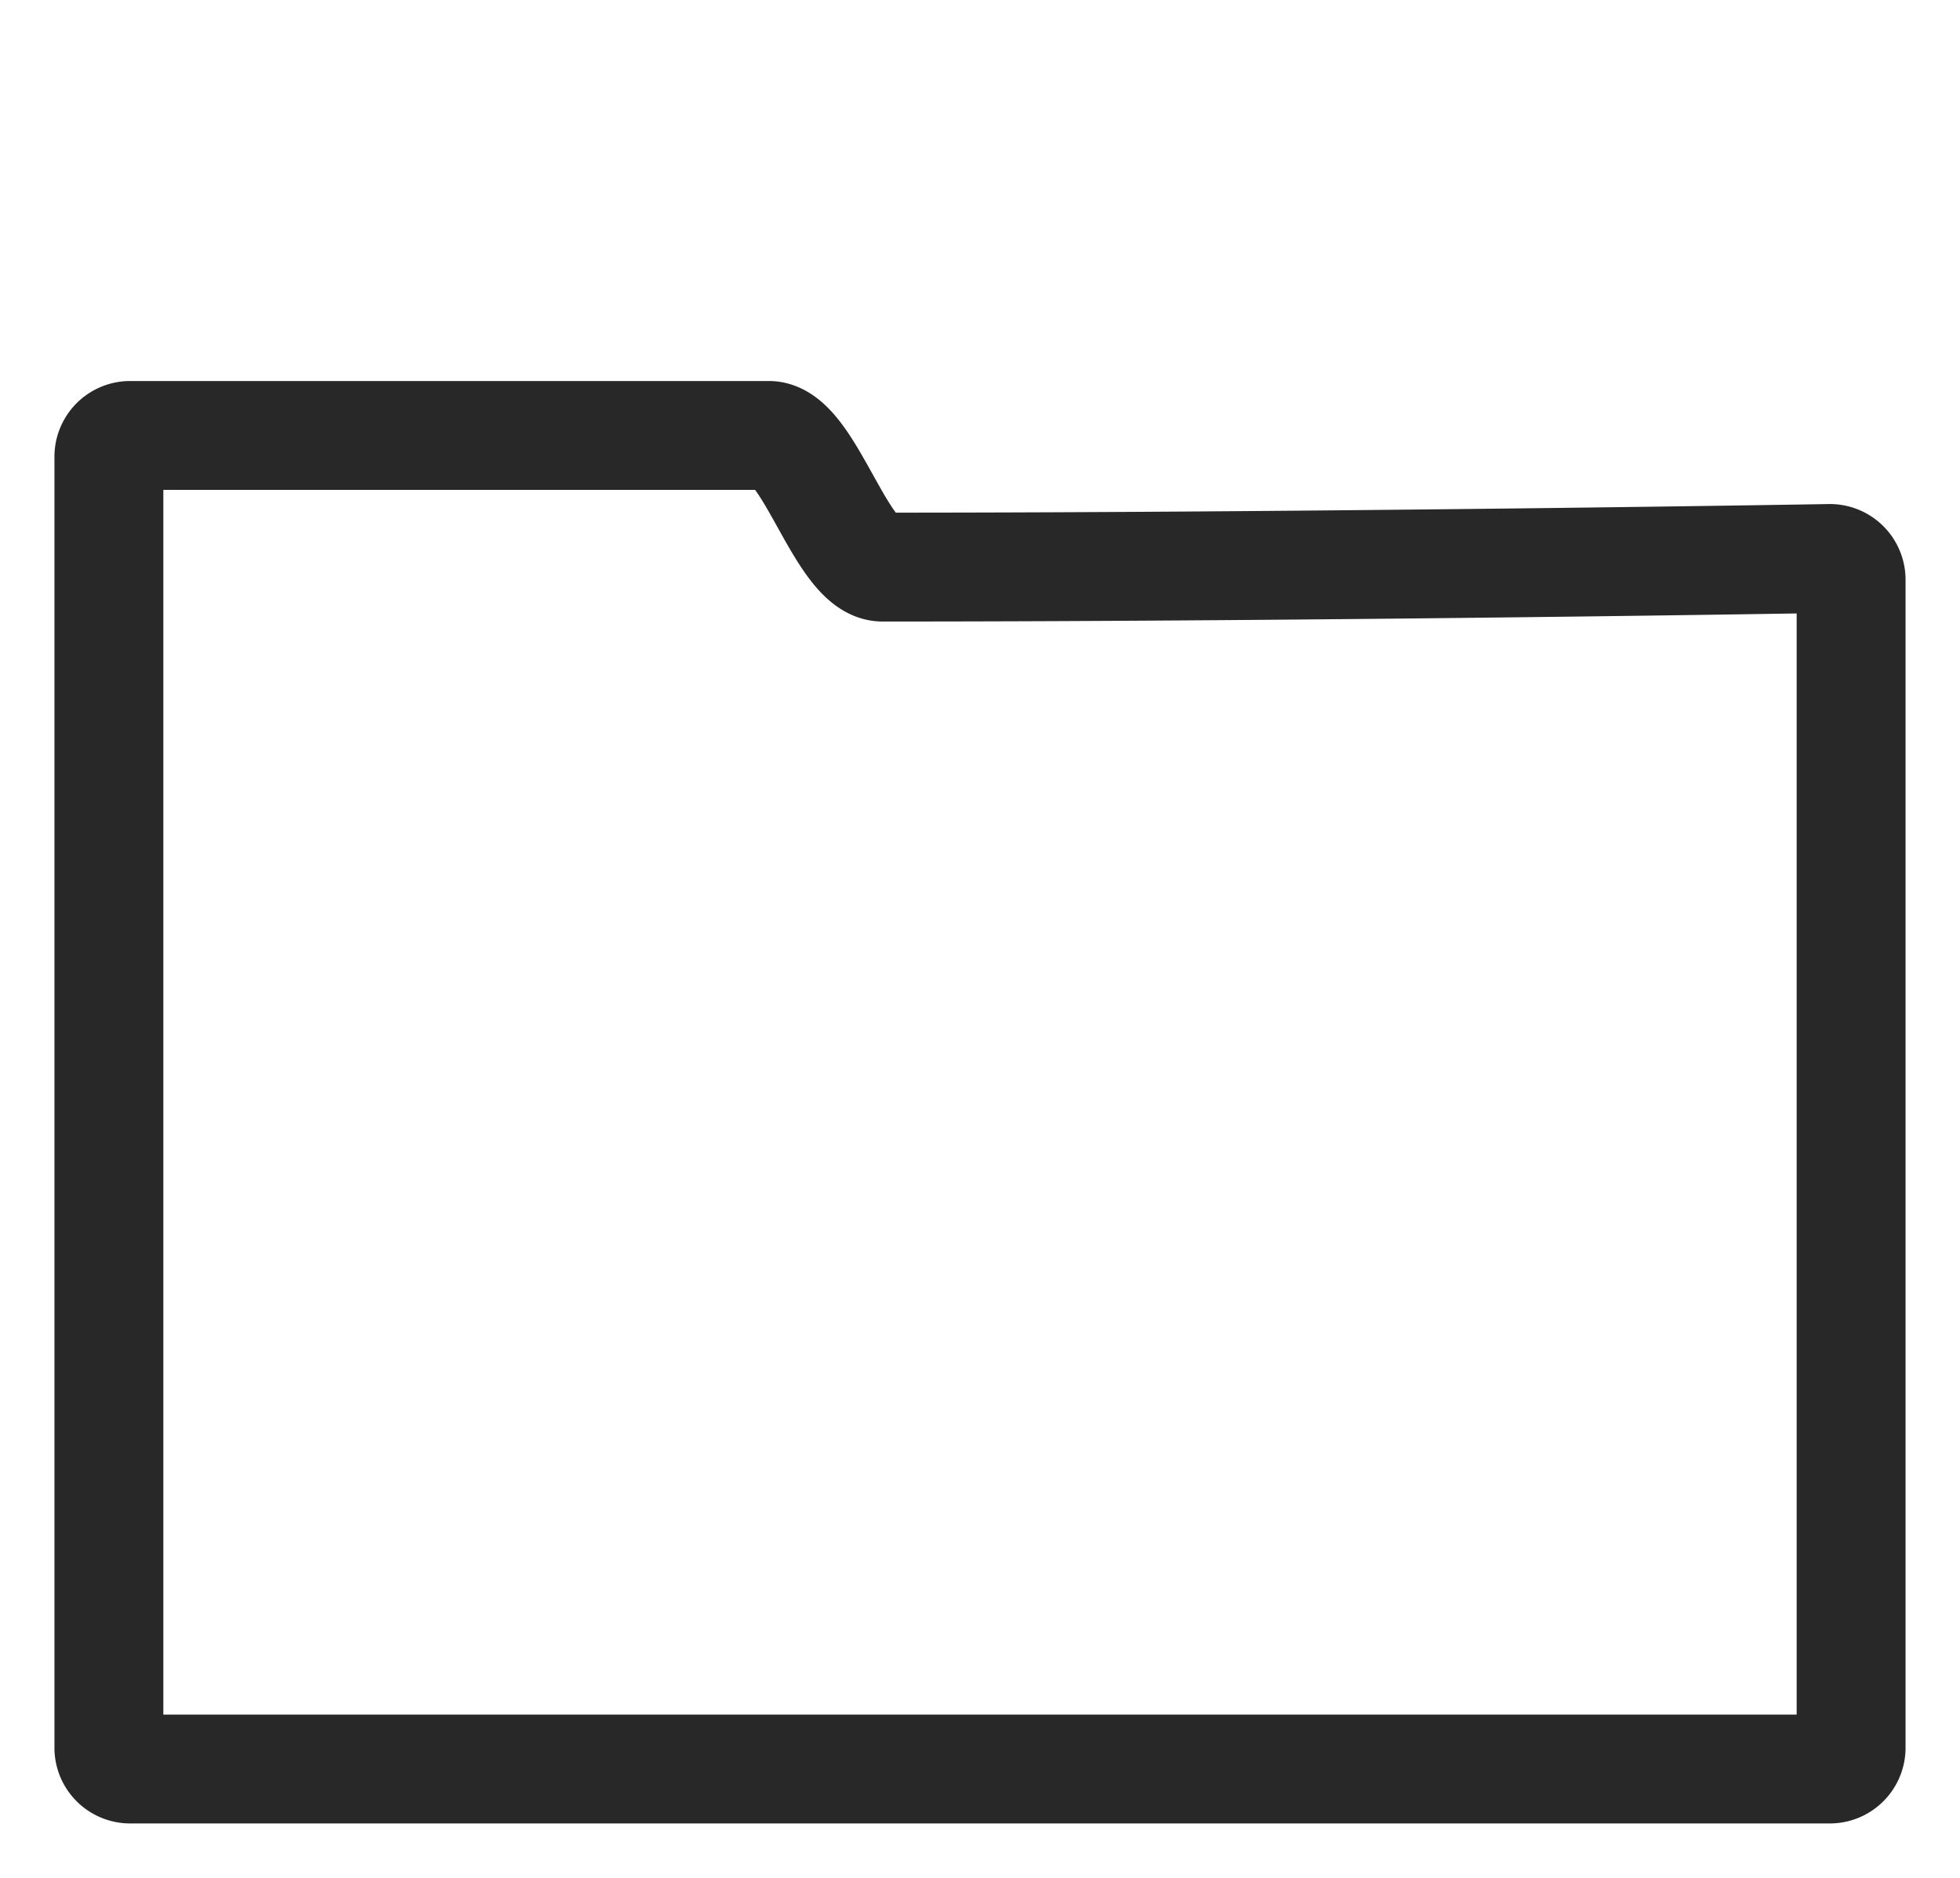 <svg xmlns="http://www.w3.org/2000/svg" width="72" height="69" viewBox="0 0 72 69">
  <defs>
    <style>
      .cls-1 {
        fill: none;
        stroke: #282828;
        stroke-width: 4px;
        fill-rule: evenodd;
      }
    </style>
  </defs>
  <path id="Rounded_Rectangle_1" data-name="Rounded Rectangle 1" style="    fill: none;
        stroke: #282828;
        stroke-width: 4px;
        fill-rule: evenodd;" d="M4.77,16H28.243c1.471,0,2.676,4.837,4.176,4.837,16.363,0,34.811-.317,34.811-0.317a0.782,0.782,0,0,1,.77.793V64.207a0.782,0.782,0,0,1-.77.793H4.77A0.782,0.782,0,0,1,4,64.207V16.793A0.782,0.782,0,0,1,4.77,16Z"/>
</svg>
